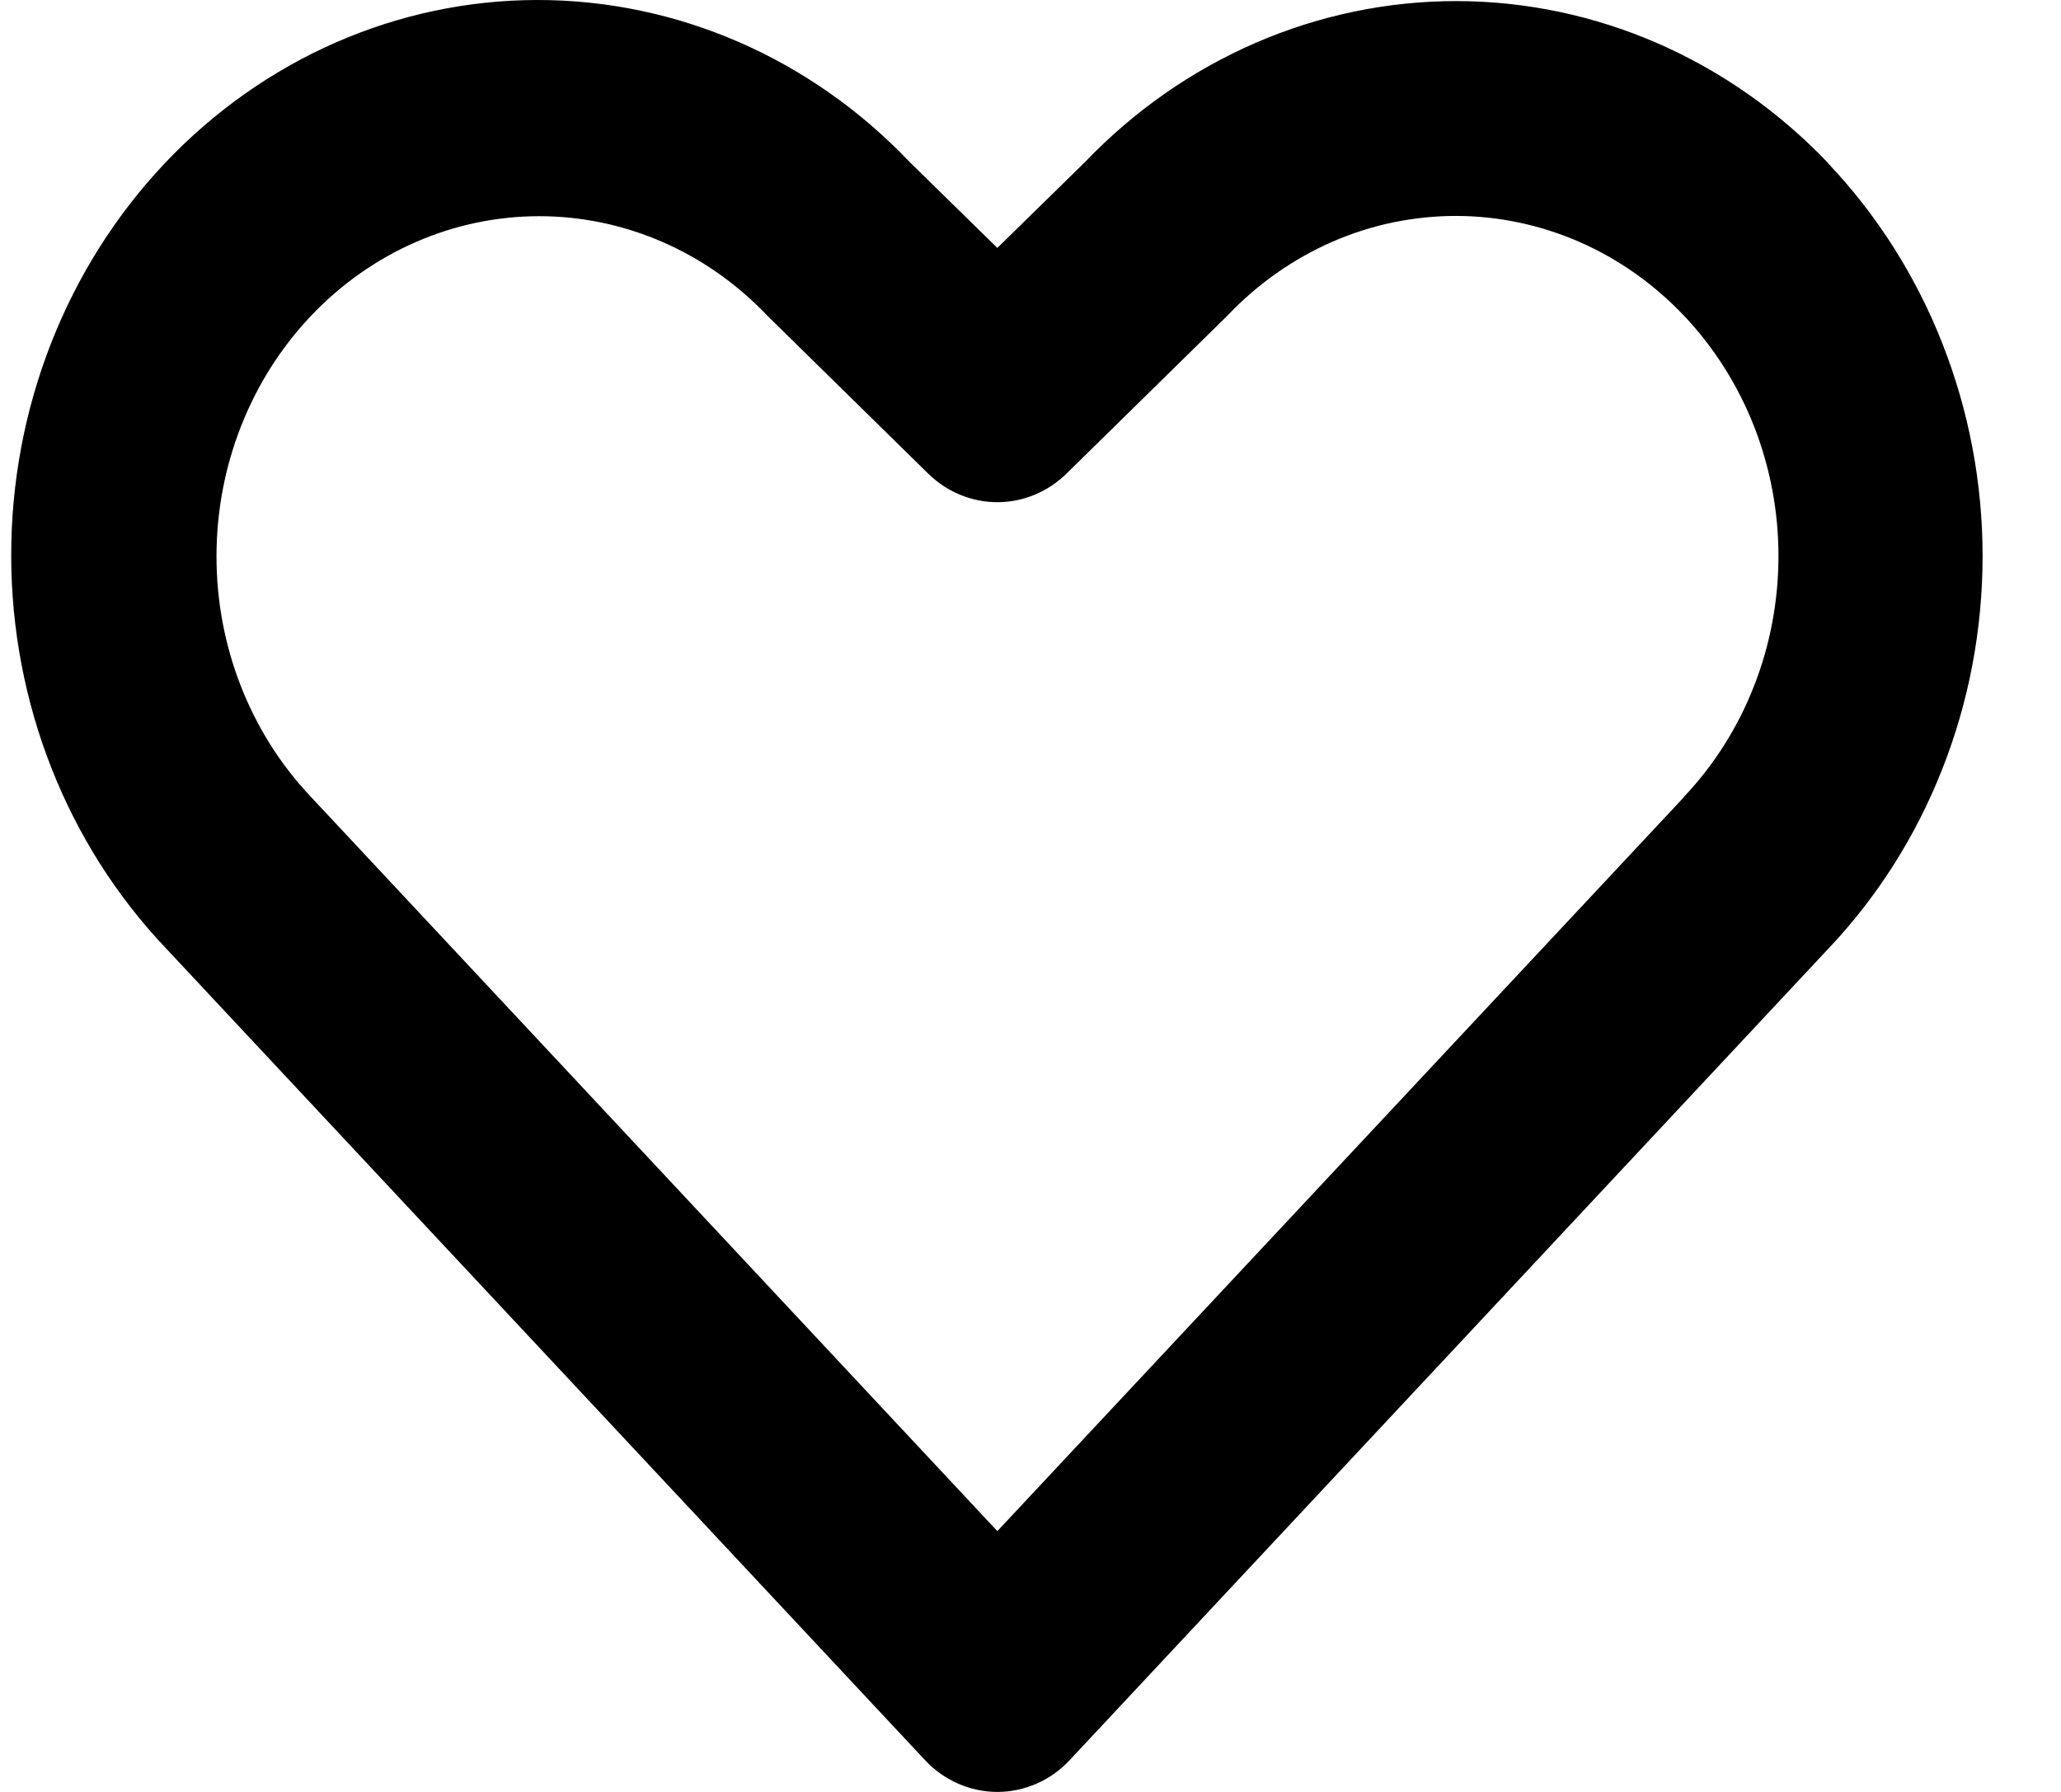 <svg width="23" height="20" viewBox="0 0 23 20" fill="none" xmlns="http://www.w3.org/2000/svg">
<path d="M20.403 1.822C19.302 0.665 17.812 0.015 16.258 0.012C14.704 0.01 13.212 0.656 12.108 1.809L11.13 2.767L10.152 1.809C9.049 0.649 7.553 -0.002 5.994 4.88223e-06C4.436 0.002 2.942 0.657 1.841 1.82C0.74 2.984 0.123 4.561 0.125 6.204C0.127 7.848 0.748 9.423 1.851 10.583L10.32 19.642C10.426 19.756 10.552 19.846 10.691 19.907C10.83 19.968 10.979 20 11.13 20C11.281 20 11.43 19.968 11.569 19.907C11.709 19.846 11.835 19.756 11.94 19.642L20.403 10.589C20.949 10.014 21.382 9.331 21.677 8.579C21.973 7.827 22.125 7.021 22.125 6.207C22.125 5.394 21.973 4.588 21.677 3.836C21.382 3.084 20.949 2.401 20.403 1.825V1.822ZM18.792 8.897L11.13 17.089L3.466 8.89C2.792 8.177 2.415 7.212 2.416 6.206C2.417 5.2 2.796 4.236 3.471 3.525C4.145 2.814 5.06 2.414 6.014 2.413C6.968 2.412 7.883 2.81 8.559 3.519C8.568 3.529 8.578 3.539 8.588 3.548L10.355 5.283C10.565 5.49 10.842 5.605 11.13 5.605C11.418 5.605 11.695 5.49 11.905 5.283L13.672 3.548C13.682 3.539 13.692 3.529 13.701 3.519C14.036 3.167 14.434 2.888 14.871 2.697C15.308 2.507 15.777 2.41 16.25 2.41C16.723 2.411 17.191 2.51 17.628 2.701C18.064 2.892 18.461 3.173 18.795 3.526C19.129 3.879 19.394 4.298 19.575 4.759C19.755 5.22 19.848 5.714 19.847 6.212C19.846 6.711 19.753 7.205 19.571 7.665C19.39 8.126 19.124 8.544 18.789 8.897H18.792Z" fill="black"/>
</svg>
